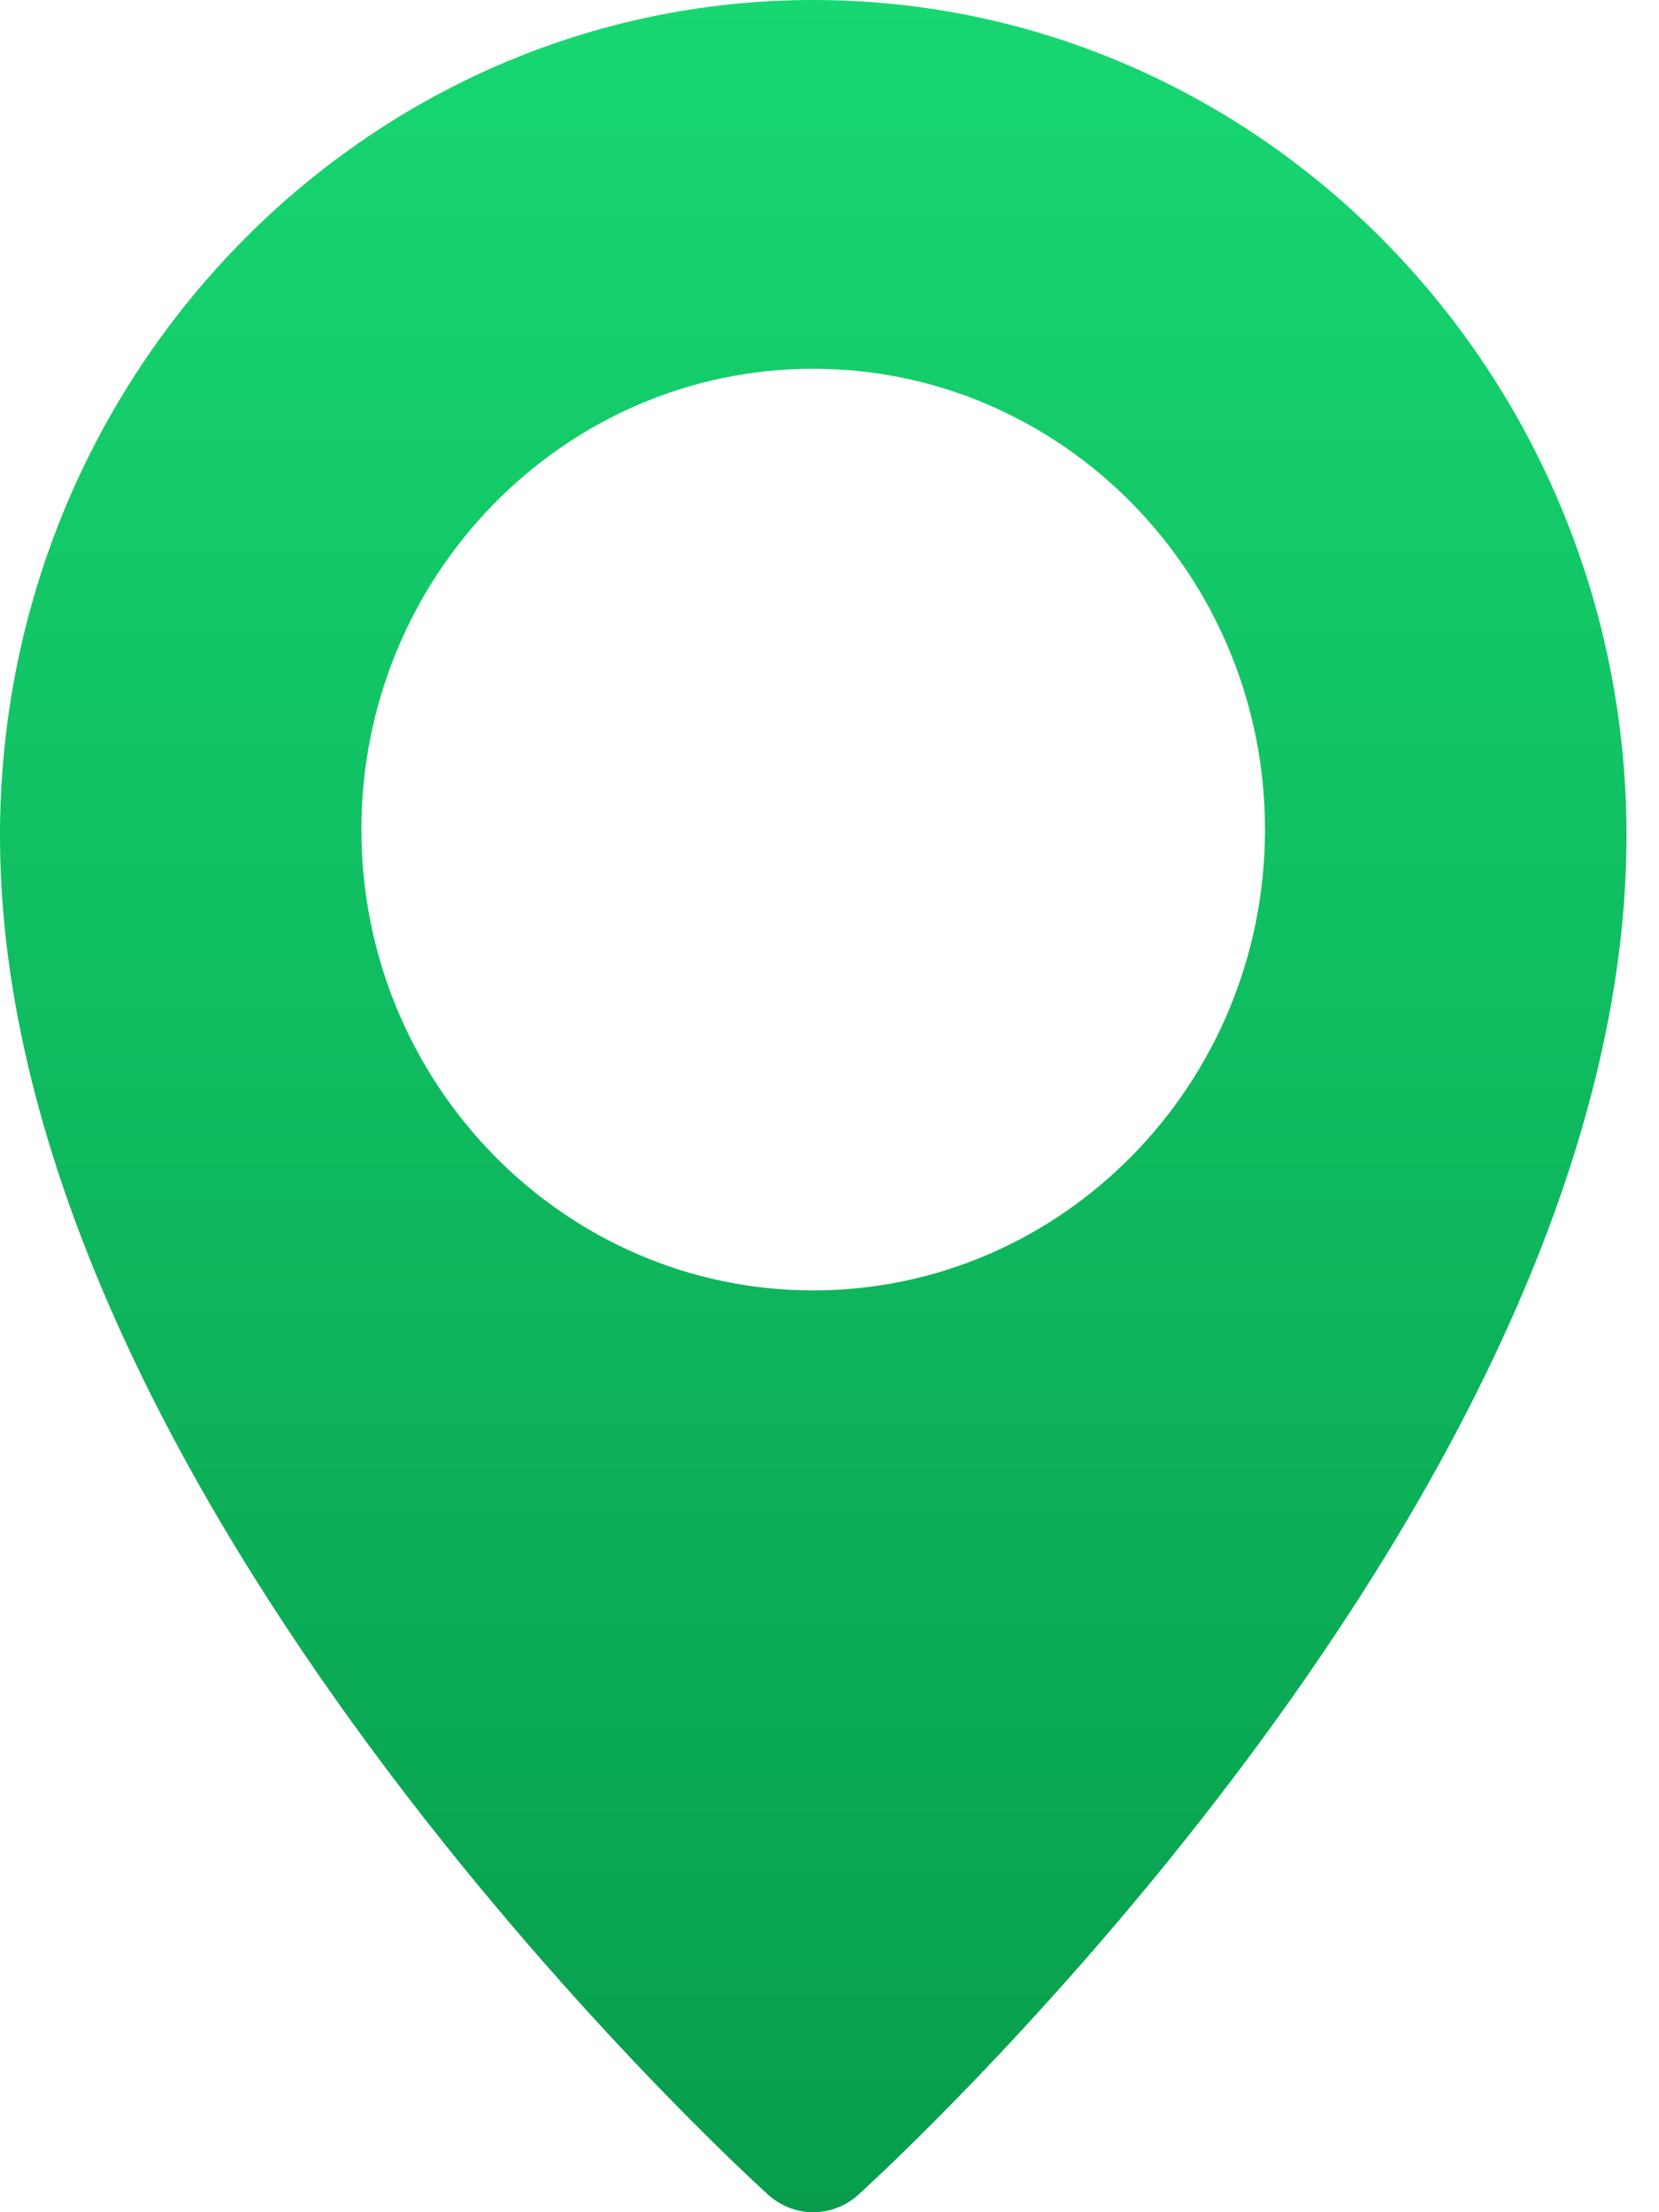 <svg width="12" height="16" viewBox="0 0 12 16" fill="none" xmlns="http://www.w3.org/2000/svg">
<path d="M5.882 0C2.639 0 0 2.711 0 6.043C0 10.779 5.329 15.668 5.556 15.873C5.65 15.958 5.766 16 5.882 16C5.999 16 6.115 15.958 6.208 15.874C6.435 15.668 11.765 10.779 11.765 6.043C11.765 2.711 9.125 0 5.882 0ZM5.882 9.333C4.08 9.333 2.614 7.838 2.614 6C2.614 4.162 4.08 2.667 5.882 2.667C7.684 2.667 9.15 4.162 9.15 6C9.15 7.838 7.684 9.333 5.882 9.333Z" fill="url(#paint0_linear_40_1523)"/>
<defs>
<linearGradient id="paint0_linear_40_1523" x1="5.882" y1="0" x2="5.882" y2="16" gradientUnits="userSpaceOnUse">
<stop stop-color="#17D771"/>
<stop offset="1" stop-color="#079D4D"/>
</linearGradient>
</defs>
</svg>
